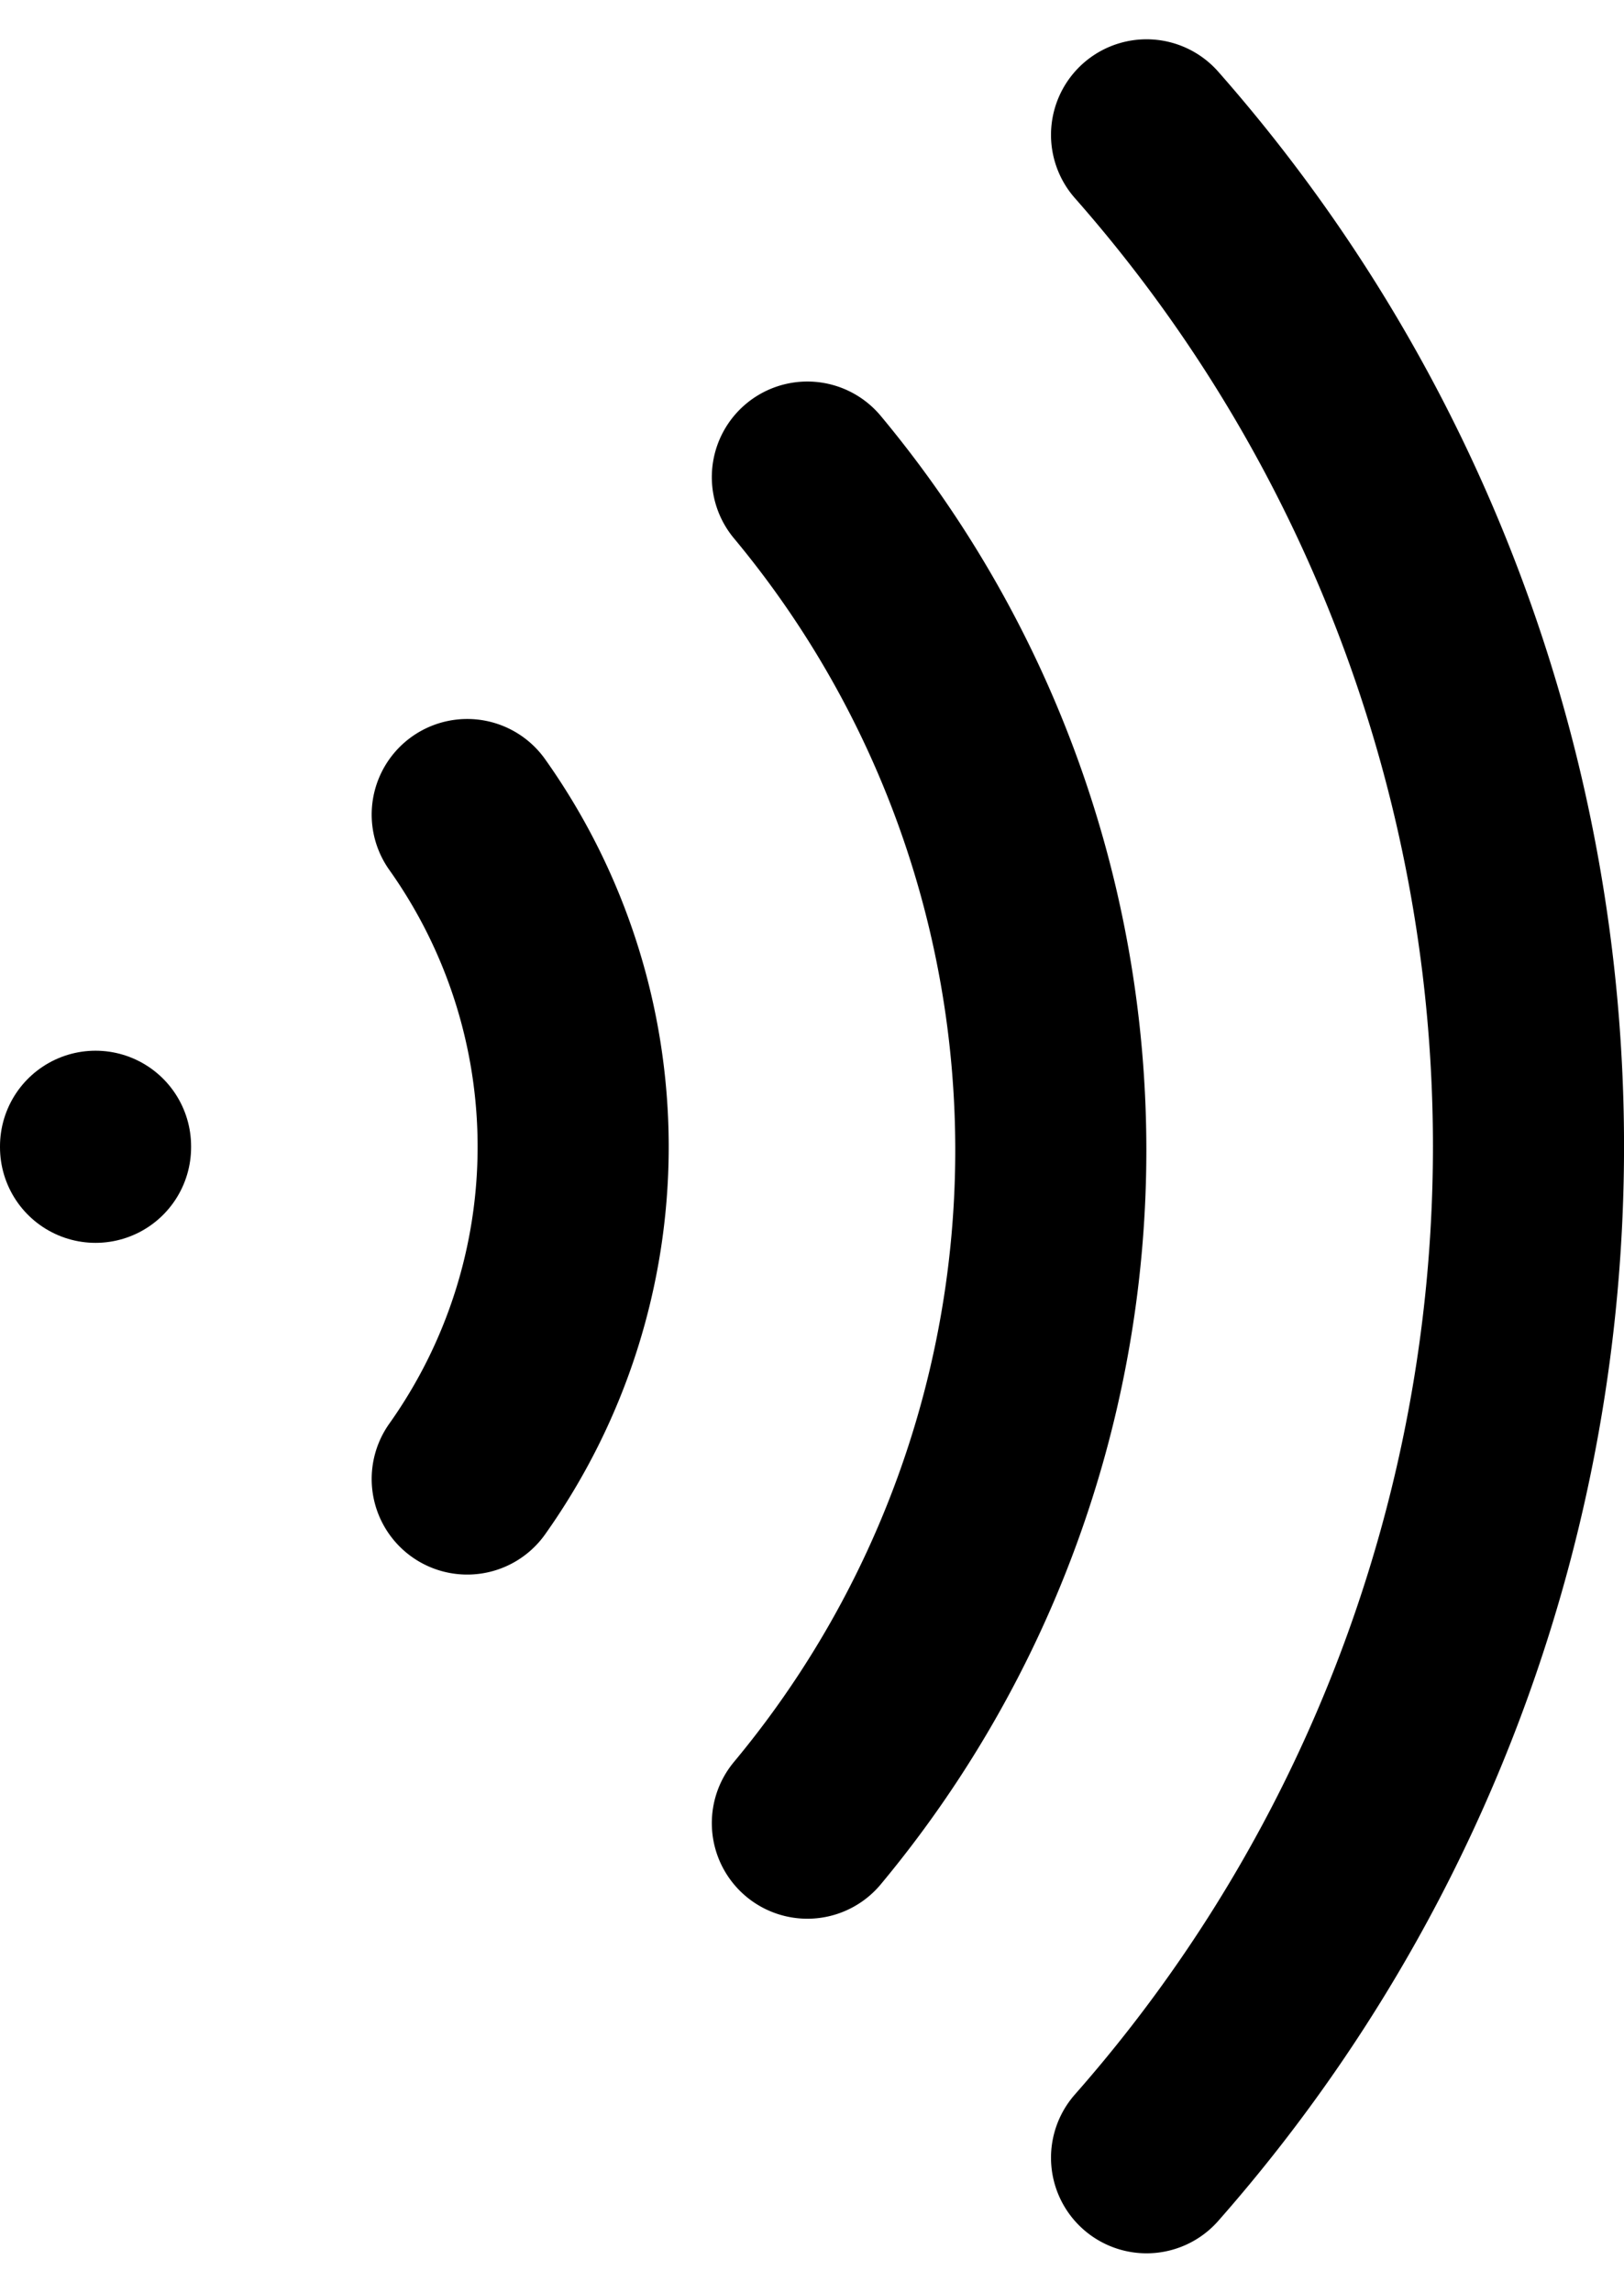 <svg xmlns="http://www.w3.org/2000/svg" width="16.997" height="23.983" viewBox="0 0 16.997 23.983">
  <g id="wifi_1_" data-name="wifi (1)" transform="translate(21 -0.009) rotate(90)">
    <path id="Path_33" data-name="Path 33" d="M5,12.55a11,11,0,0,1,14.08,0" fill="none" stroke="#000" stroke-linecap="round" stroke-linejoin="round" stroke-width="2"/>
    <path id="Path_34" data-name="Path 34" d="M1.42,9A16,16,0,0,1,22.58,9" fill="none" stroke="#000" stroke-linecap="round" stroke-linejoin="round" stroke-width="2"/>
    <path id="Path_35" data-name="Path 35" d="M8.53,16.11a6,6,0,0,1,6.95,0" fill="none" stroke="#000" stroke-linecap="round" stroke-linejoin="round" stroke-width="2"/>
    <line id="Line_38" data-name="Line 38" x2="0.01" transform="translate(12 20)" fill="none" stroke="#000" stroke-linecap="round" stroke-linejoin="round" stroke-width="2"/>
  </g>
</svg>
